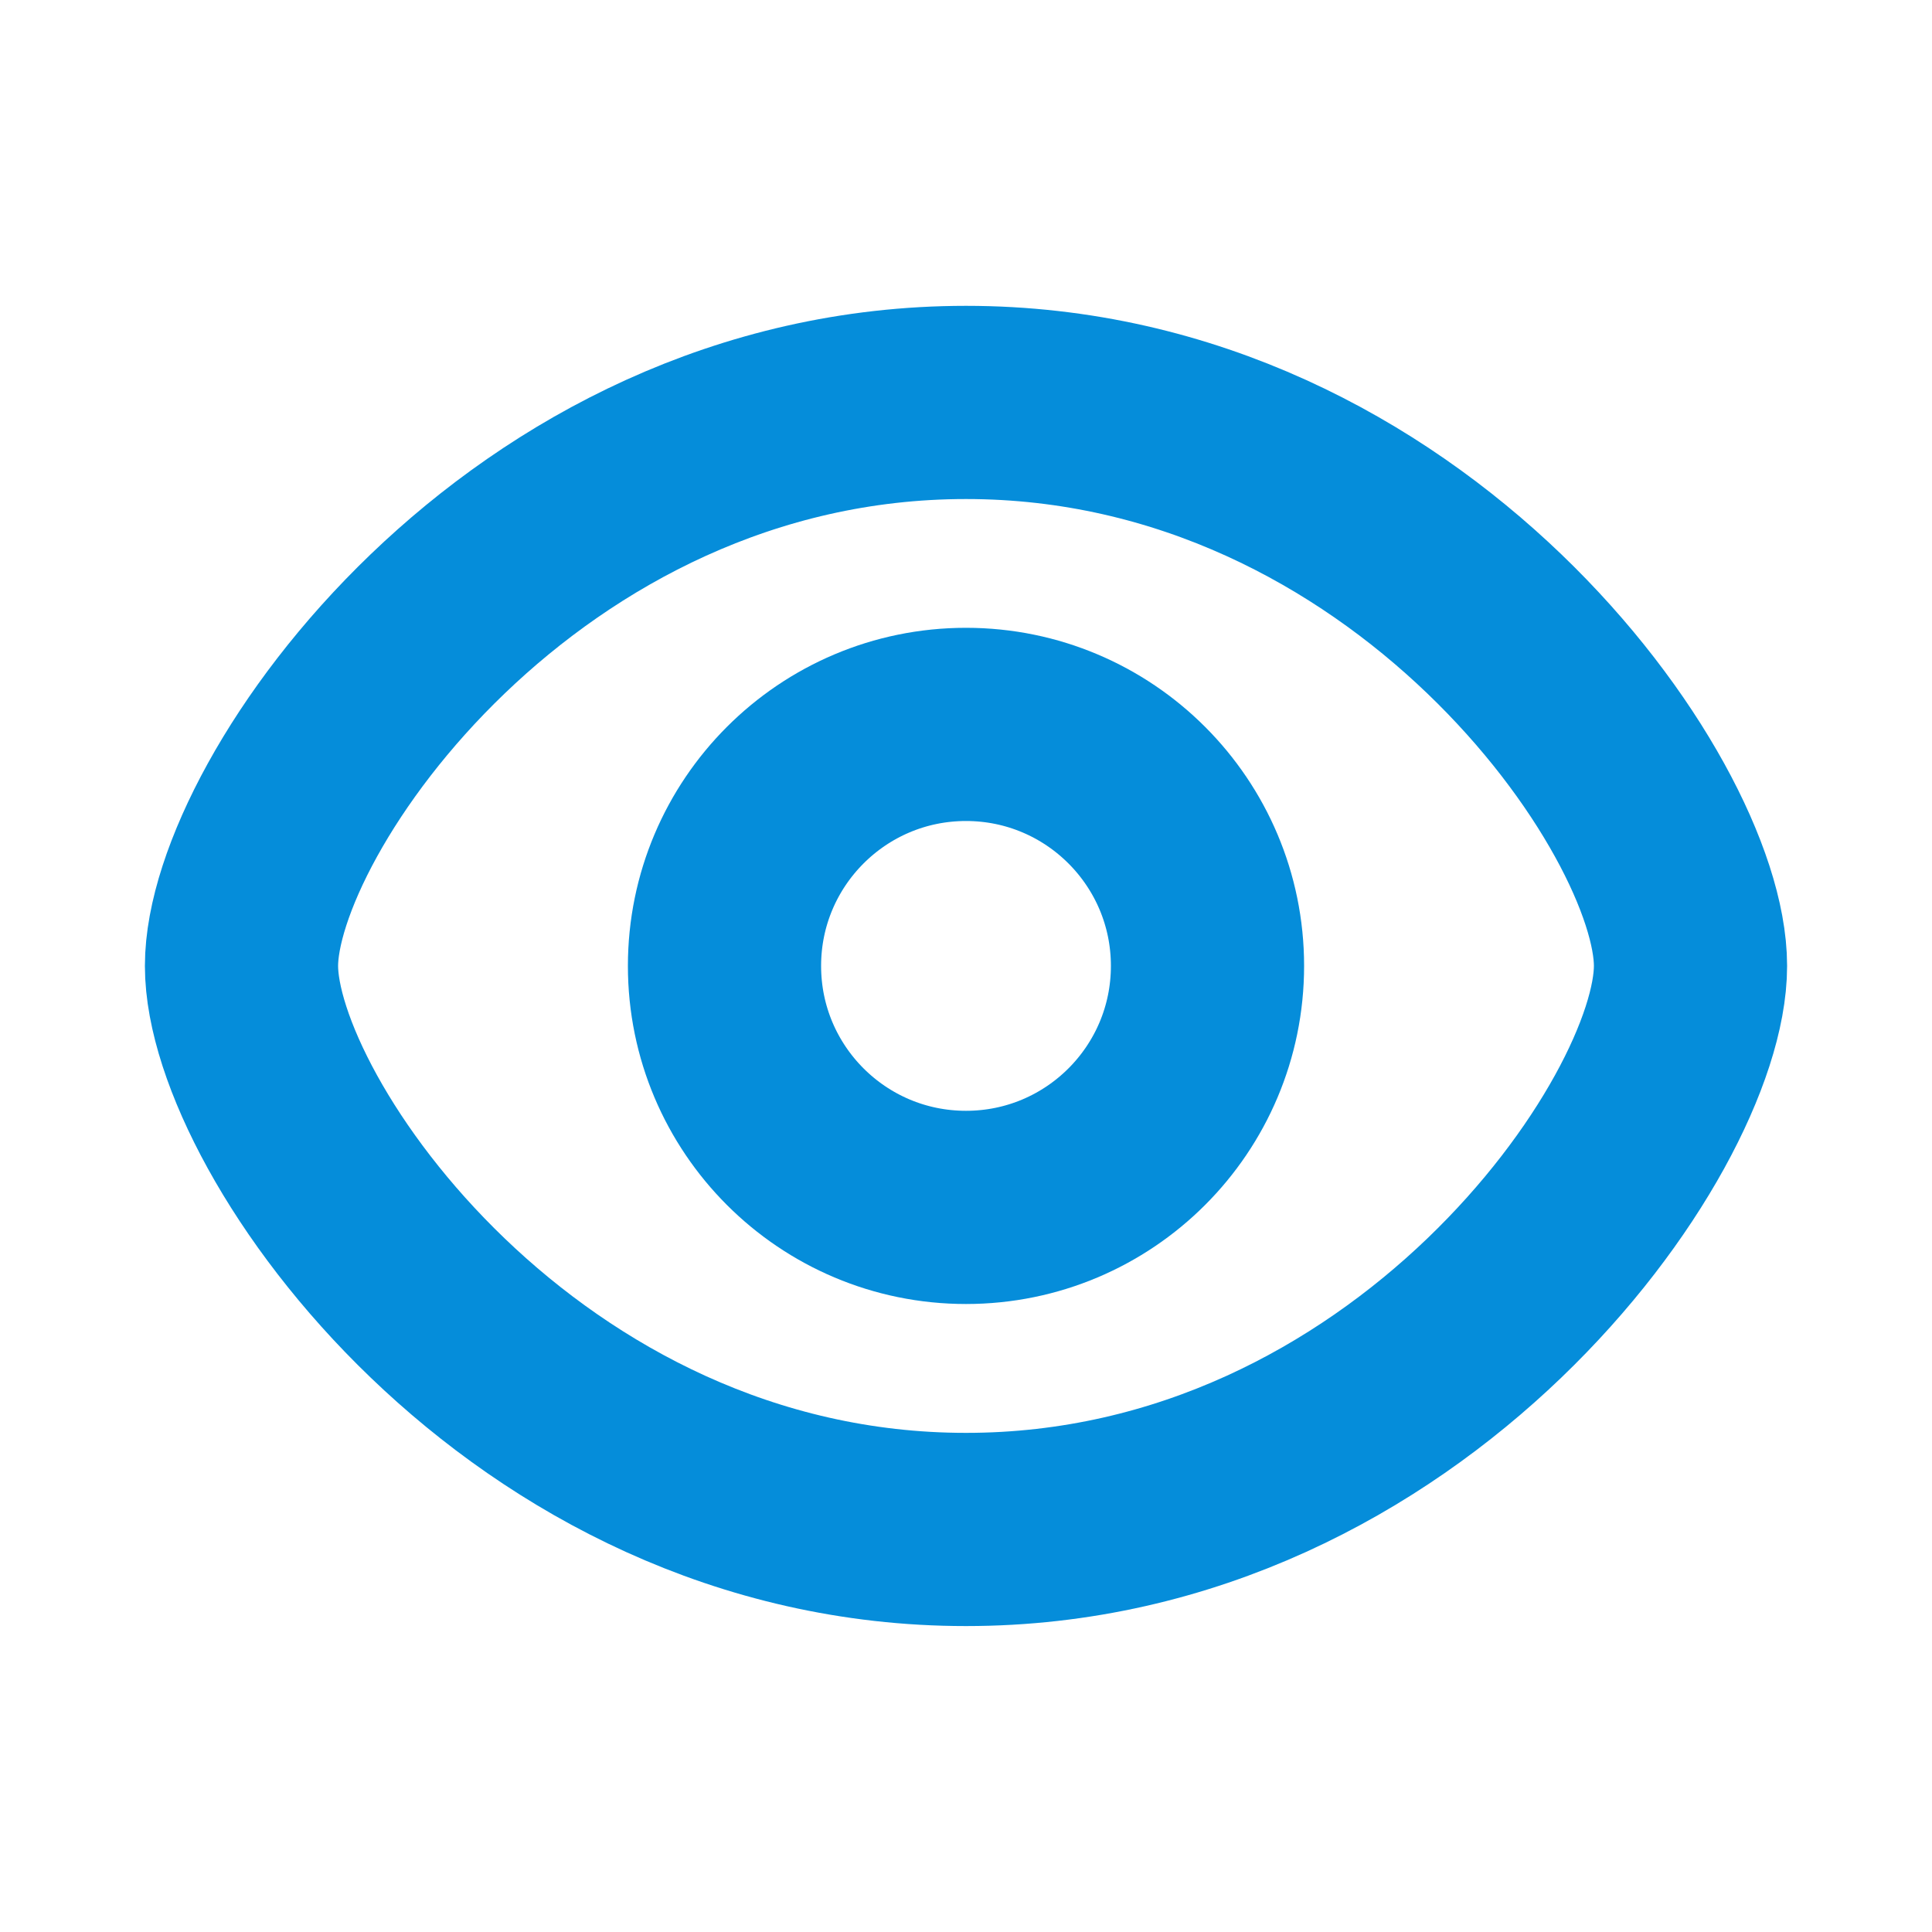 <svg width="20" height="20" viewBox="0 0 20 20" fill="none" xmlns="http://www.w3.org/2000/svg">
<g id="Eye/Open">
<g id="Vector">
<path d="M17.5 9.999C17.5 11.666 14.583 15.833 10 15.833C5.417 15.833 2.5 11.666 2.5 9.999C2.5 8.333 5.417 4.166 10 4.166C14.583 4.166 17.5 8.333 17.5 9.999Z" stroke="#058DDA" stroke-width="2" stroke-linecap="round" stroke-linejoin="round"/>
<path d="M12.5 9.999C12.5 11.38 11.381 12.499 10 12.499C8.619 12.499 7.5 11.38 7.5 9.999C7.5 8.619 8.619 7.499 10 7.499C11.381 7.499 12.5 8.619 12.5 9.999Z" stroke="#058DDA" stroke-width="2" stroke-linecap="round" stroke-linejoin="round"/>
</g>
</g>
</svg>
